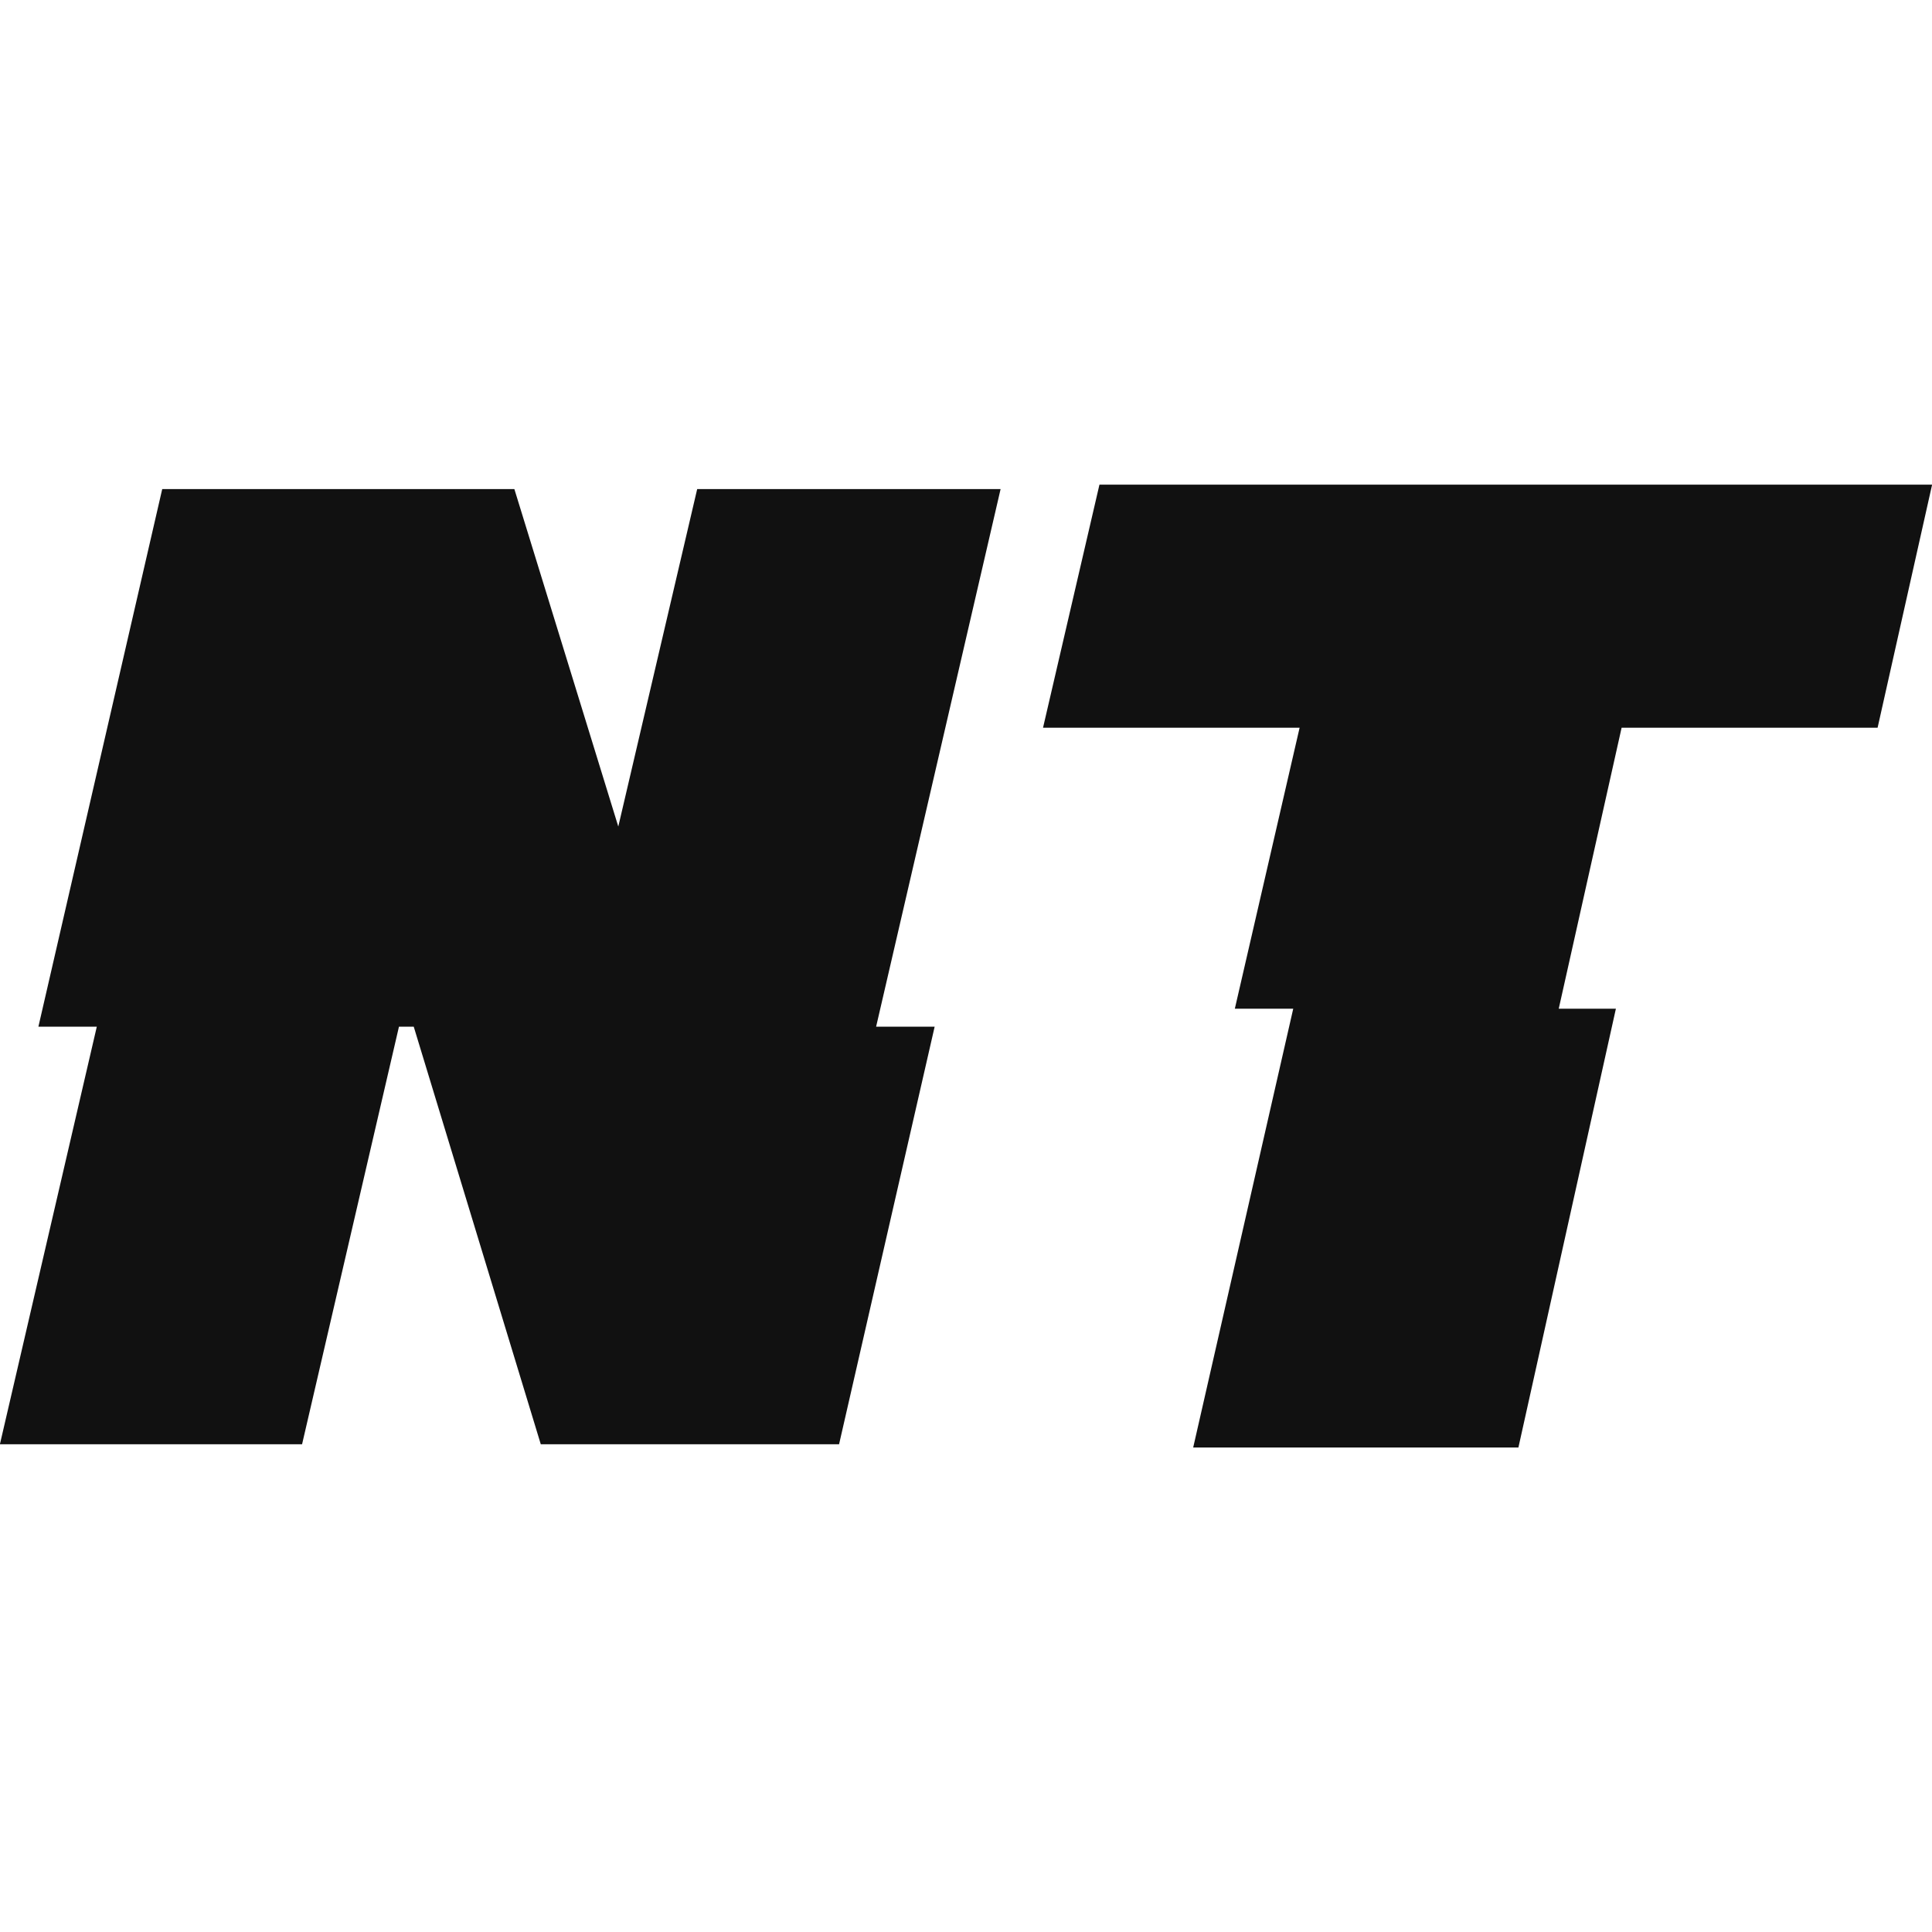 <?xml version="1.0" encoding="utf-8"?>
<svg viewBox="90.293 0 100 49.834" width="115" height="115" xmlns="http://www.w3.org/2000/svg">
  <g id="SvgjsG1824" featurekey="tpnldm-0" transform="matrix(3.4, 0, 0, 3.4, 87.371, -18.294)" fill="#111111">
    <path d="M15.088 13.633 l-1.455 6.357 l-4.541 0 l-1.934 -6.357 l-0.225 0 l-1.475 6.357 l-4.6 0 l1.475 -6.357 l-0.889 0 l1.885 -8.184 l5.361 0 l1.582 5.137 l1.201 -5.137 l4.619 0 l-1.895 8.184 l0.889 0 z M25.459 13.359 l-1.484 6.68 l-4.951 0 l1.523 -6.68 l-0.889 0 l0.986 -4.277 l-3.906 0 l0.859 -3.701 l12.676 0 l-0.83 3.701 l-3.897 0 l-0.957 4.277 l0.869 0 z"/>
  </g>
</svg>